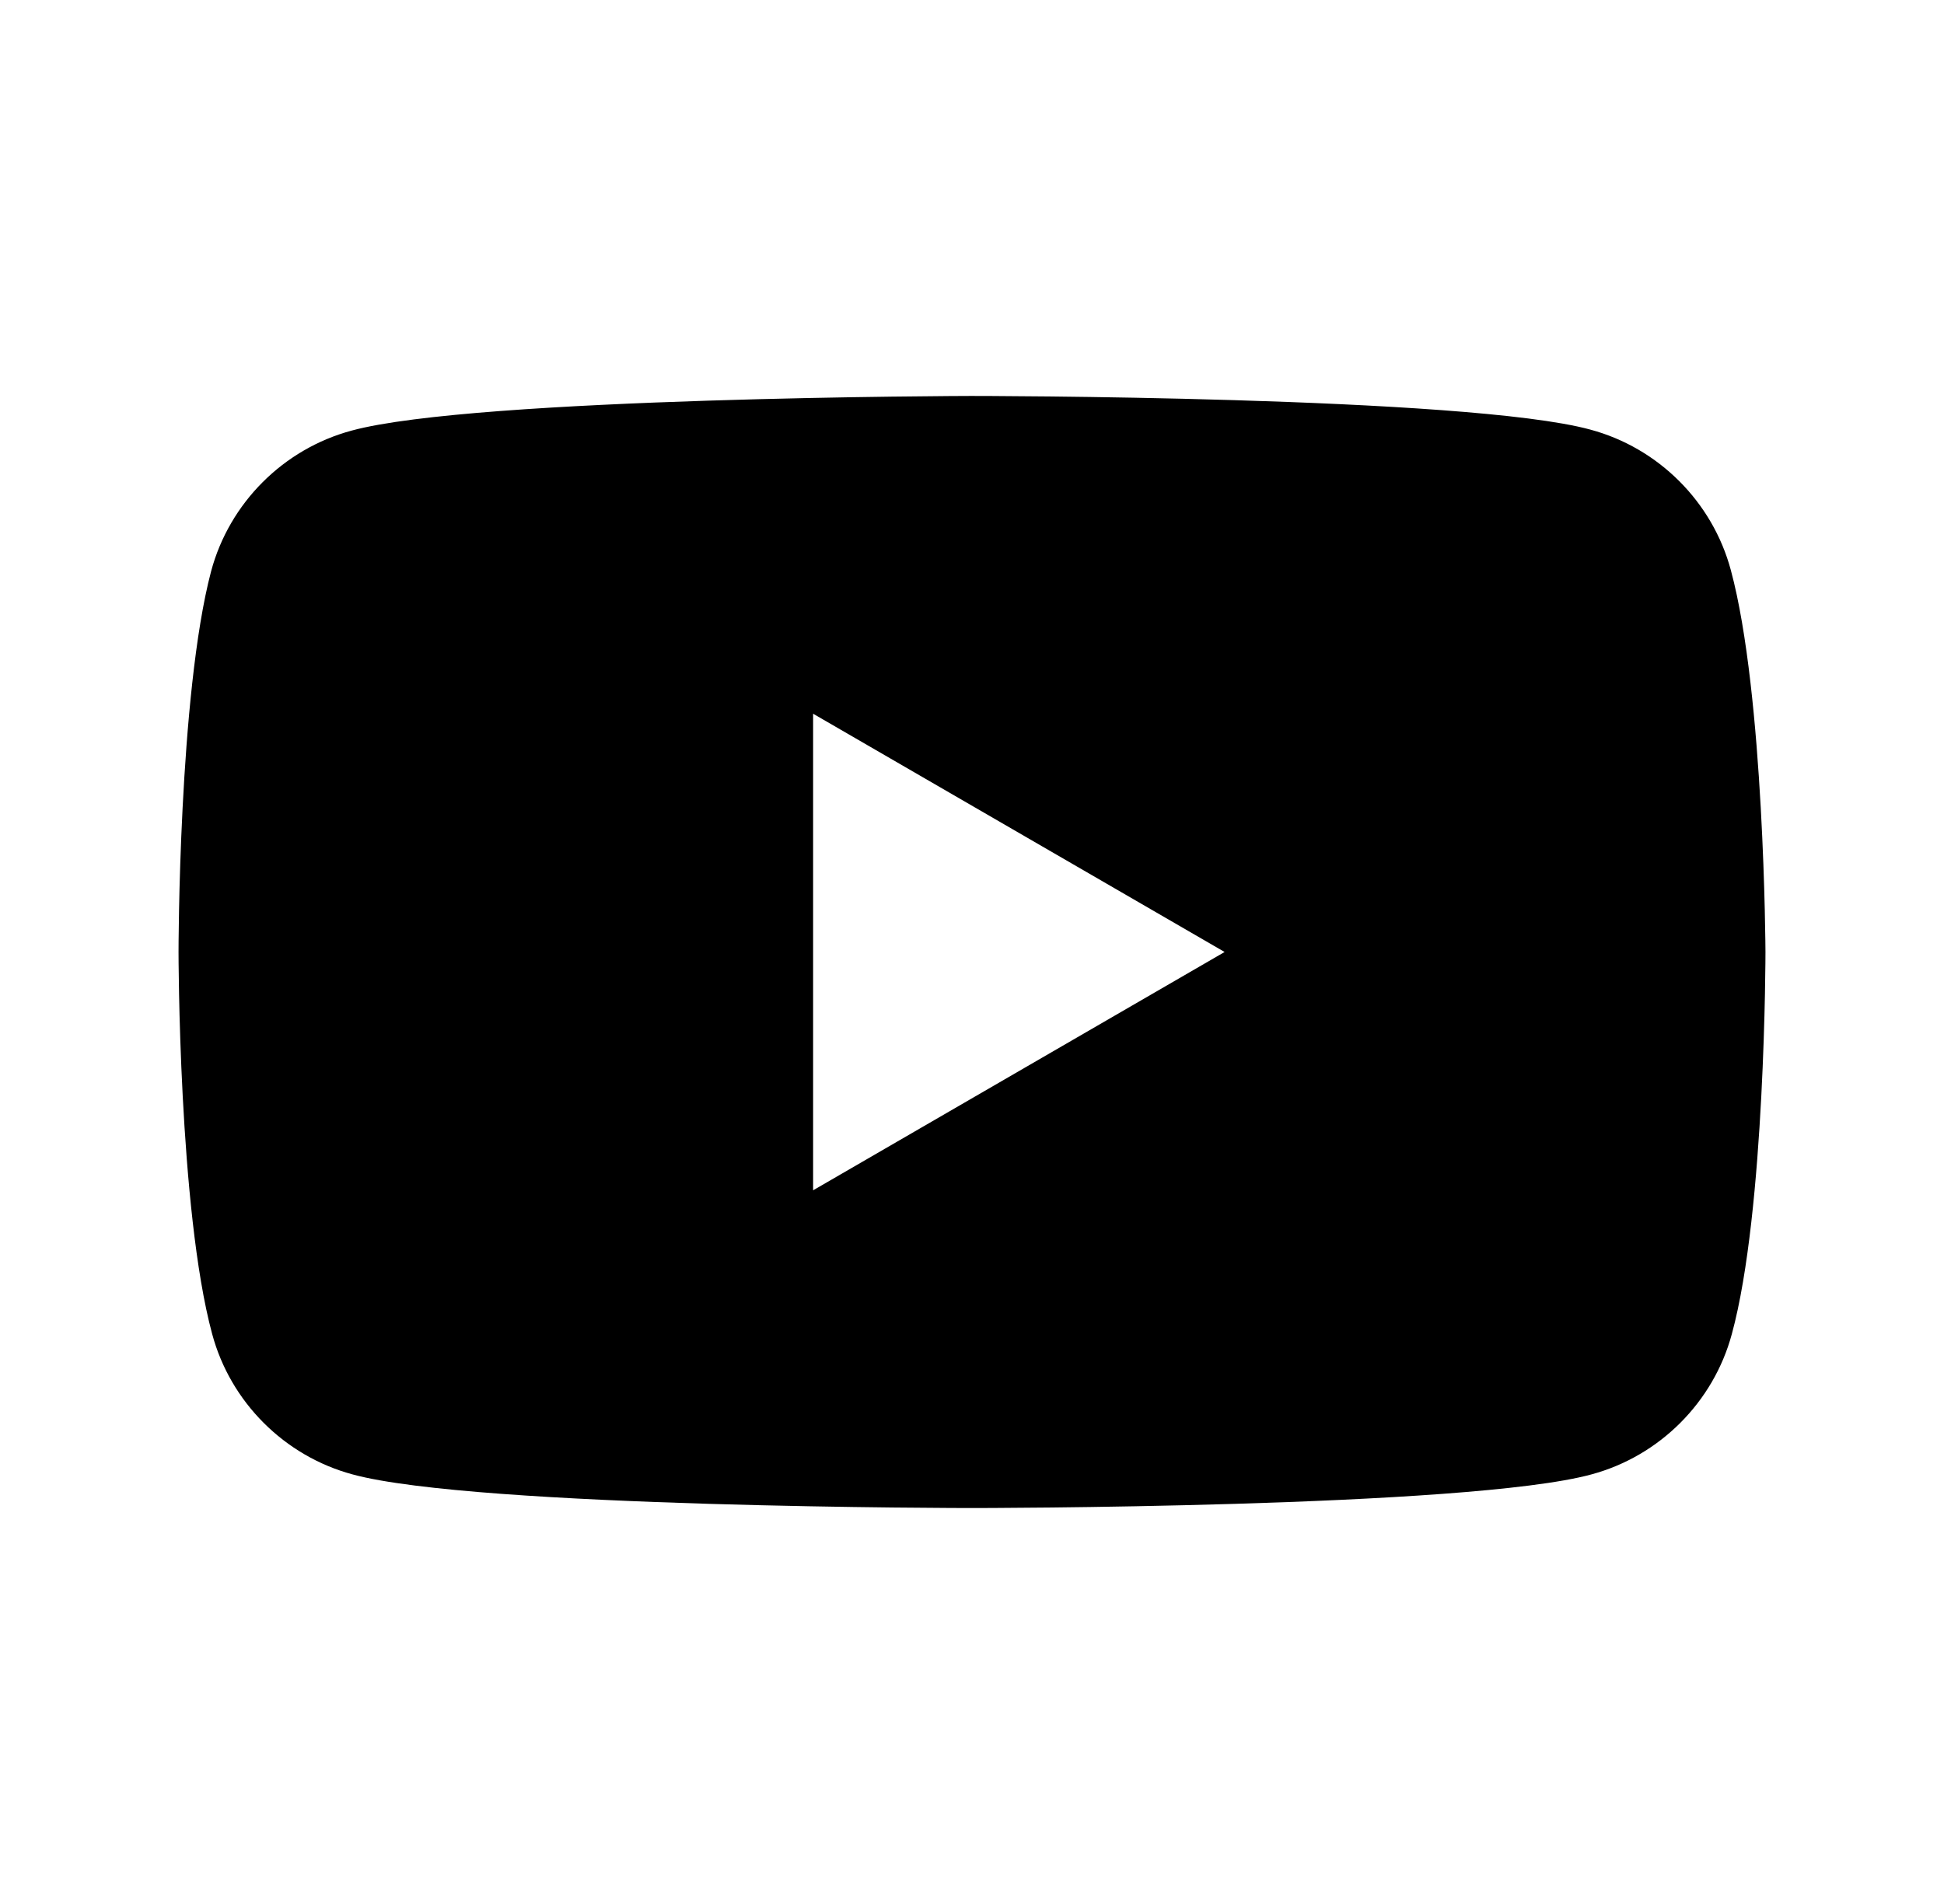 <svg width="49" height="48" viewBox="0 0 49 48" fill="none" xmlns="http://www.w3.org/2000/svg">
<path fill-rule="evenodd" clip-rule="evenodd" d="M40.084 10.83C41.804 11.292 43.165 12.652 43.627 14.373C44.474 17.505 44.5 24 44.5 24C44.5 24 44.5 30.522 43.653 33.628C43.191 35.348 41.83 36.709 40.11 37.171C37.003 38.018 24.5 38.018 24.5 38.018C24.5 38.018 11.997 38.018 8.89 37.171C7.17 36.709 5.809 35.348 5.347 33.628C4.5 30.496 4.5 24 4.5 24C4.5 24 4.5 17.505 5.322 14.398C5.784 12.678 7.144 11.318 8.865 10.855C11.971 10.008 24.474 9.982 24.474 9.982C24.474 9.982 36.977 9.982 40.084 10.83ZM30.867 24L20.495 30.008V17.993L30.867 24Z" fill="black"/>
</svg>
